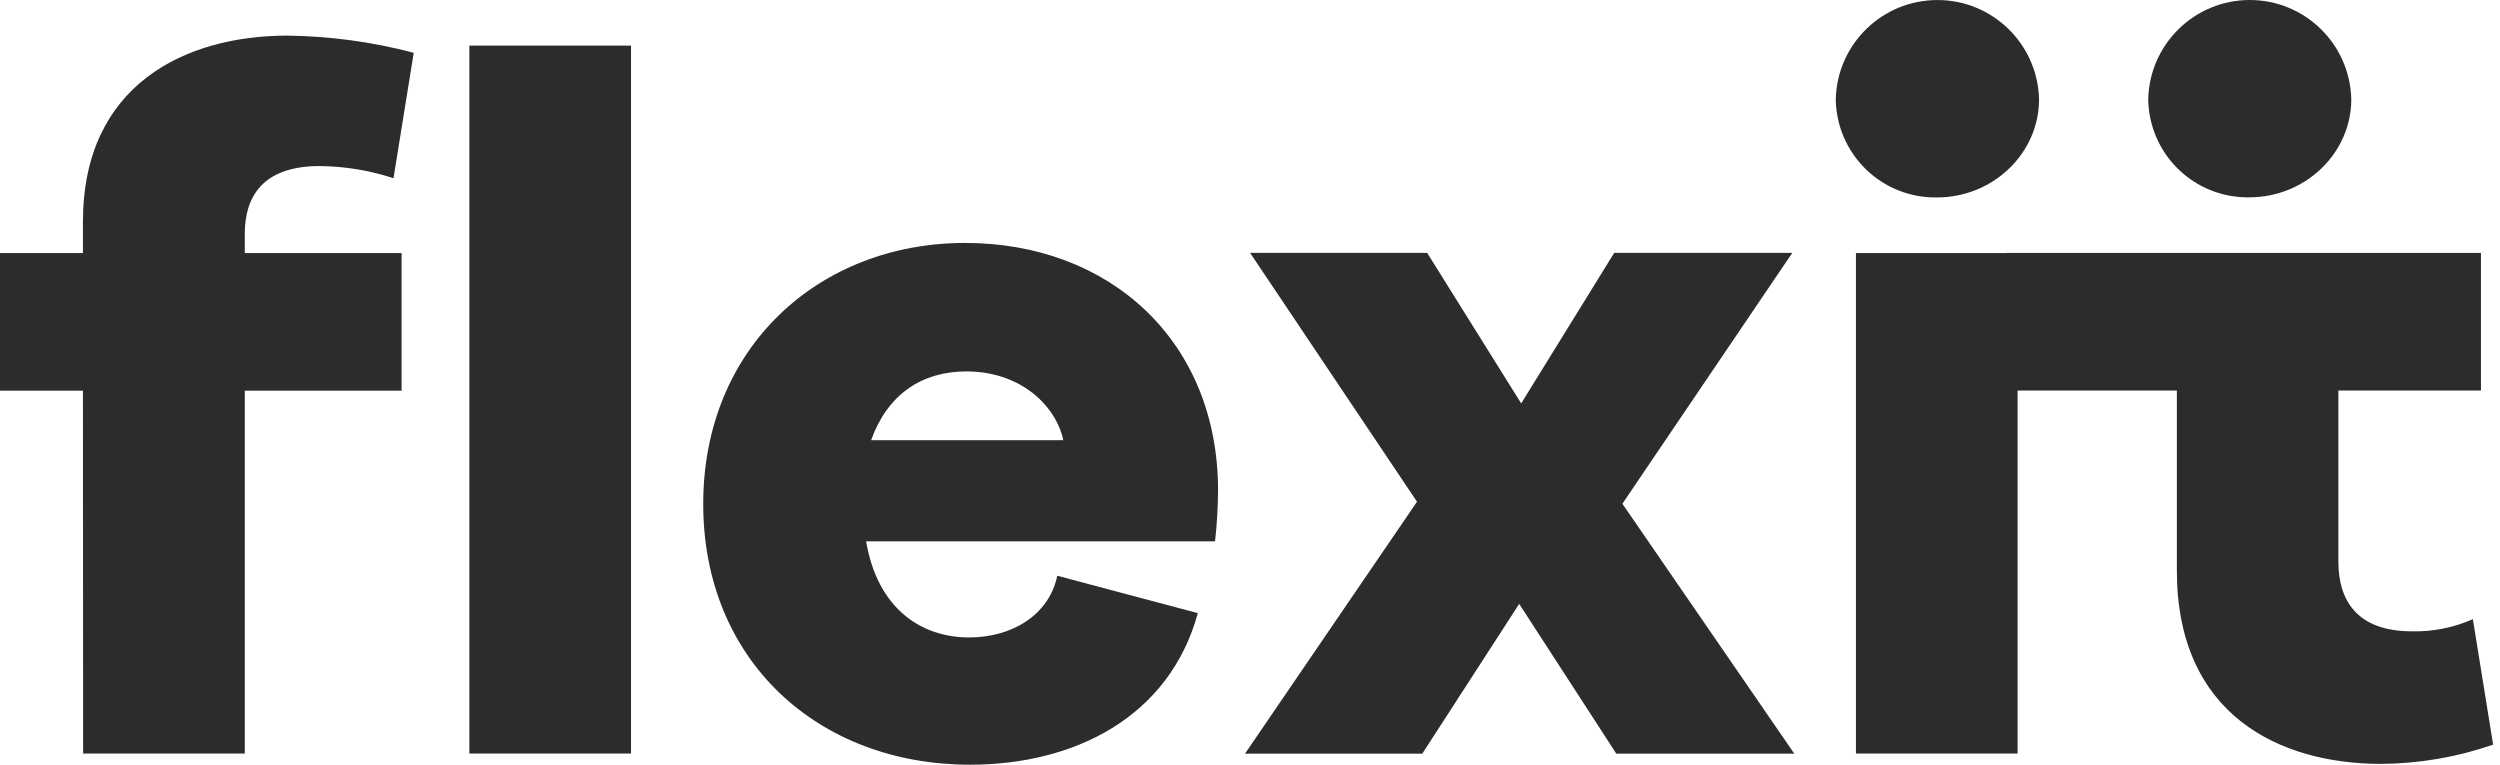 <svg width="170" height="52" viewBox="0 0 170 52" fill="none" xmlns="http://www.w3.org/2000/svg">
<path fill-rule="evenodd" clip-rule="evenodd" d="M152.983 0C149.232 0 146.166 2.997 146.078 6.75C146.104 8.546 146.843 10.258 148.131 11.51C149.42 12.761 151.152 13.447 152.947 13.419C156.794 13.419 159.888 10.391 159.888 6.75C159.8 2.997 156.734 0 152.983 0ZM148.026 26.558H137.197V51.242H126.204V17.209H136.436V17.2H159.01H168.705V26.558H159.01V38.184C159.01 40.728 160.181 42.931 164.03 42.931C165.449 42.959 166.857 42.677 168.156 42.104L169.532 50.636C167.08 51.485 164.506 51.927 161.912 51.944C155.039 51.944 148.026 48.641 148.026 38.802V26.558ZM131.744 0.002C127.988 0.002 124.919 3 124.831 6.755C124.857 8.552 125.597 10.265 126.886 11.516C128.176 12.768 129.911 13.455 131.707 13.426C135.559 13.426 138.656 10.398 138.656 6.755C138.568 3 135.499 0.002 131.744 0.002ZM42.91 3.101H31.917V51.242H42.91V3.101ZM0 26.564H5.64L5.652 51.242H16.645V26.564H27.308V17.209H16.645V15.902C16.645 13.495 17.748 11.292 21.735 11.292C23.442 11.307 25.136 11.586 26.758 12.119L28.134 3.59C25.326 2.848 22.437 2.456 19.533 2.422C12.657 2.422 5.64 5.72 5.64 15.075V17.209H0V26.564ZM65.702 25.257C69.485 25.257 71.824 27.66 72.305 29.935H59.235C60.338 26.838 62.669 25.257 65.702 25.257ZM65.634 16.52C55.661 16.52 47.819 23.654 47.819 34.267C47.819 44.927 55.642 52 65.96 52C73.041 52 79.508 48.778 81.453 41.693L71.893 39.15C71.343 41.83 68.796 43.346 65.907 43.346C62.537 43.346 59.653 41.284 58.895 36.811H82.624C82.75 35.669 82.818 34.522 82.829 33.373C82.829 23.123 75.399 16.52 65.634 16.52ZM109.909 51.249L103.305 41.065L96.716 51.249H84.66L96.356 34.118L85.005 17.193H97.046L103.441 27.43L109.768 17.193H121.877L110.322 34.255L122.013 51.249L109.909 51.249Z" fill="#2C2C2C"/>
</svg>
